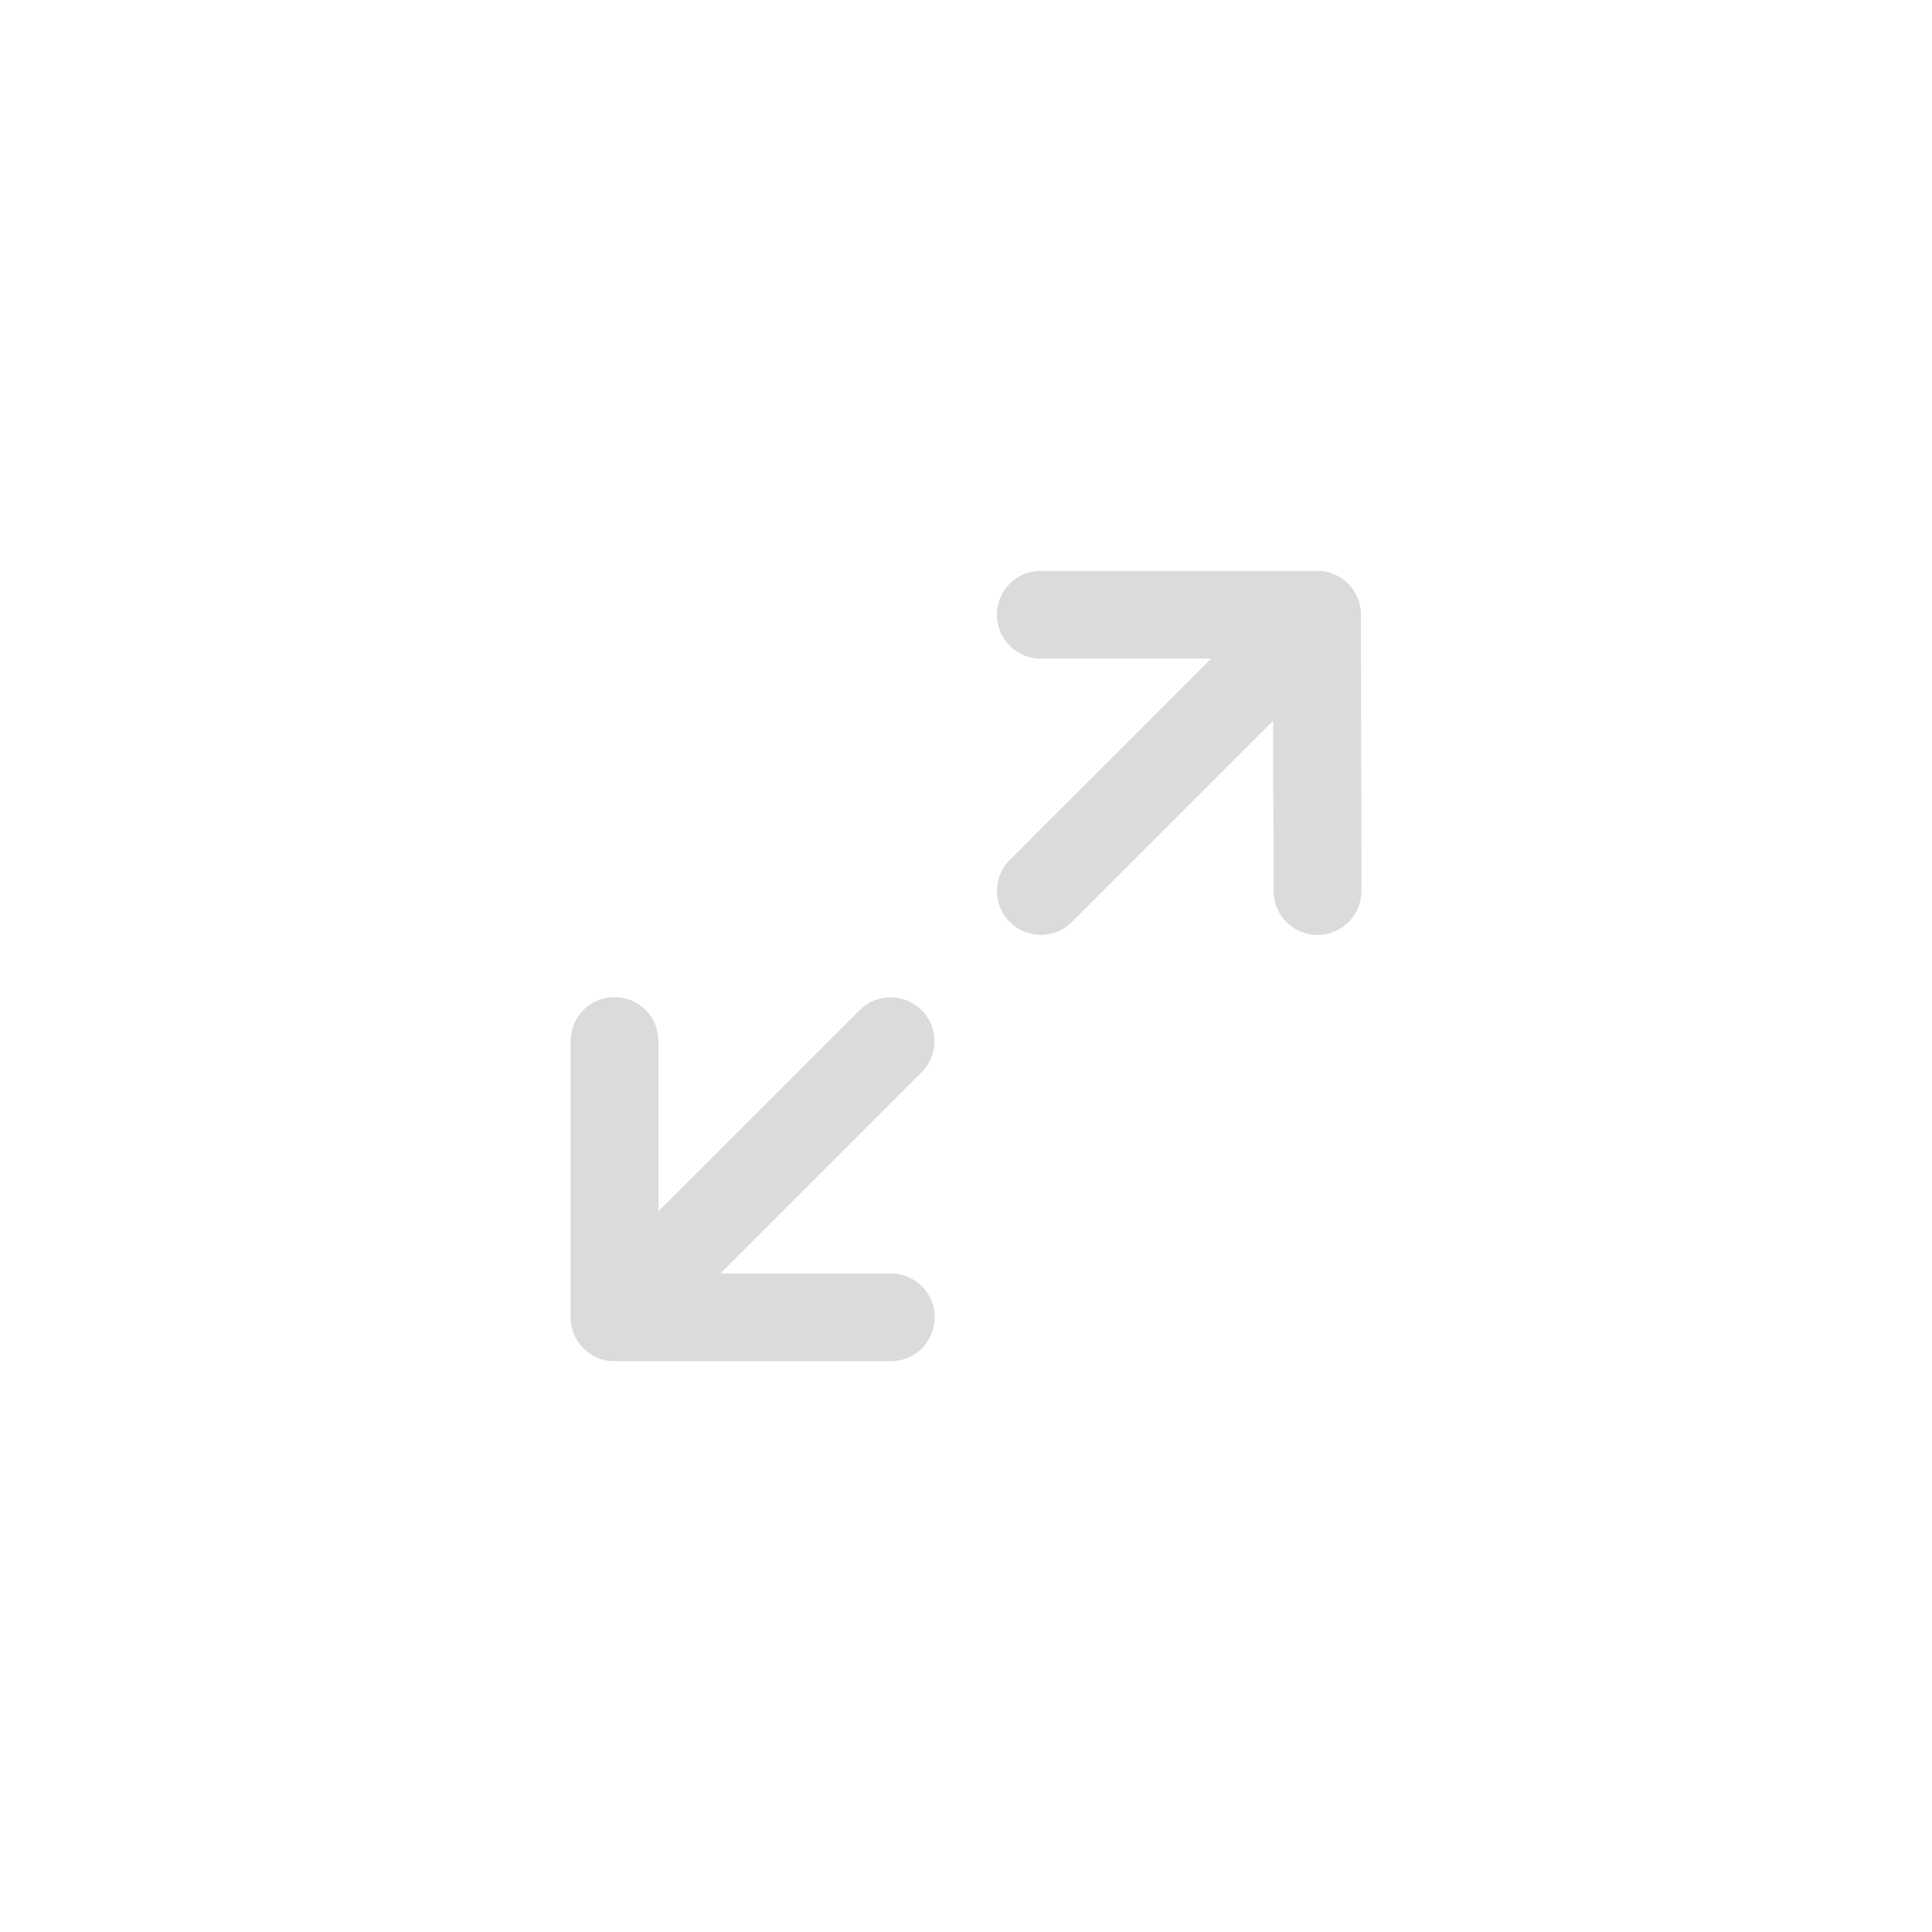 <?xml version="1.0" encoding="utf-8"?>
<!-- Generator: Adobe Illustrator 16.0.0, SVG Export Plug-In . SVG Version: 6.00 Build 0)  -->
<!DOCTYPE svg PUBLIC "-//W3C//DTD SVG 1.1//EN" "http://www.w3.org/Graphics/SVG/1.1/DTD/svg11.dtd">
<svg version="1.1" id="_x31_" xmlns="http://www.w3.org/2000/svg" xmlns:xlink="http://www.w3.org/1999/xlink" x="0px" y="0px"
	 width="44px" height="44px" viewBox="0 0 44 44" enable-background="new 0 0 44 44" xml:space="preserve">
<path fill-rule="evenodd" clip-rule="evenodd" fill="#DBDBDB" d="M20.989,24.42c0.391-0.391,0.391-1.023,0-1.414
	c-0.391-0.39-1.023-0.391-1.414,0l-4.58,4.58c0-3.438,0-0.44,0-3.878c0-0.552-0.448-1-1.001-1c-0.552,0-0.999,0.448-0.999,1
	c0,4.243,0,2.05-0.001,6.293c0,0.552,0.448,1,1,1c4.243-0.002,2.052,0,6.294,0c0.552,0,1-0.448,1-1c0-0.552-0.448-1-1-1
	c-3.438,0-0.441-0.001-3.879,0L20.989,24.42L20.989,24.42z M24.412,20.998c-0.391,0.391-1.024,0.39-1.415,0
	c-0.39-0.39-0.391-1.024,0-1.414L27.581,15c-3.438,0-0.44,0-3.878,0c-0.553,0-1-0.448-1-1c-0.001-0.552,0.447-1,1-1
	c4.242,0,2.05,0.001,6.293,0c0.552,0,1,0.448,1,1c-0.002,4.243,0.009,2.051,0.009,6.293c0,0.552-0.448,1-1,1s-1-0.448-1-1
	c0-3.438-0.011-0.441-0.009-3.879L24.412,20.998z"/>
</svg>
